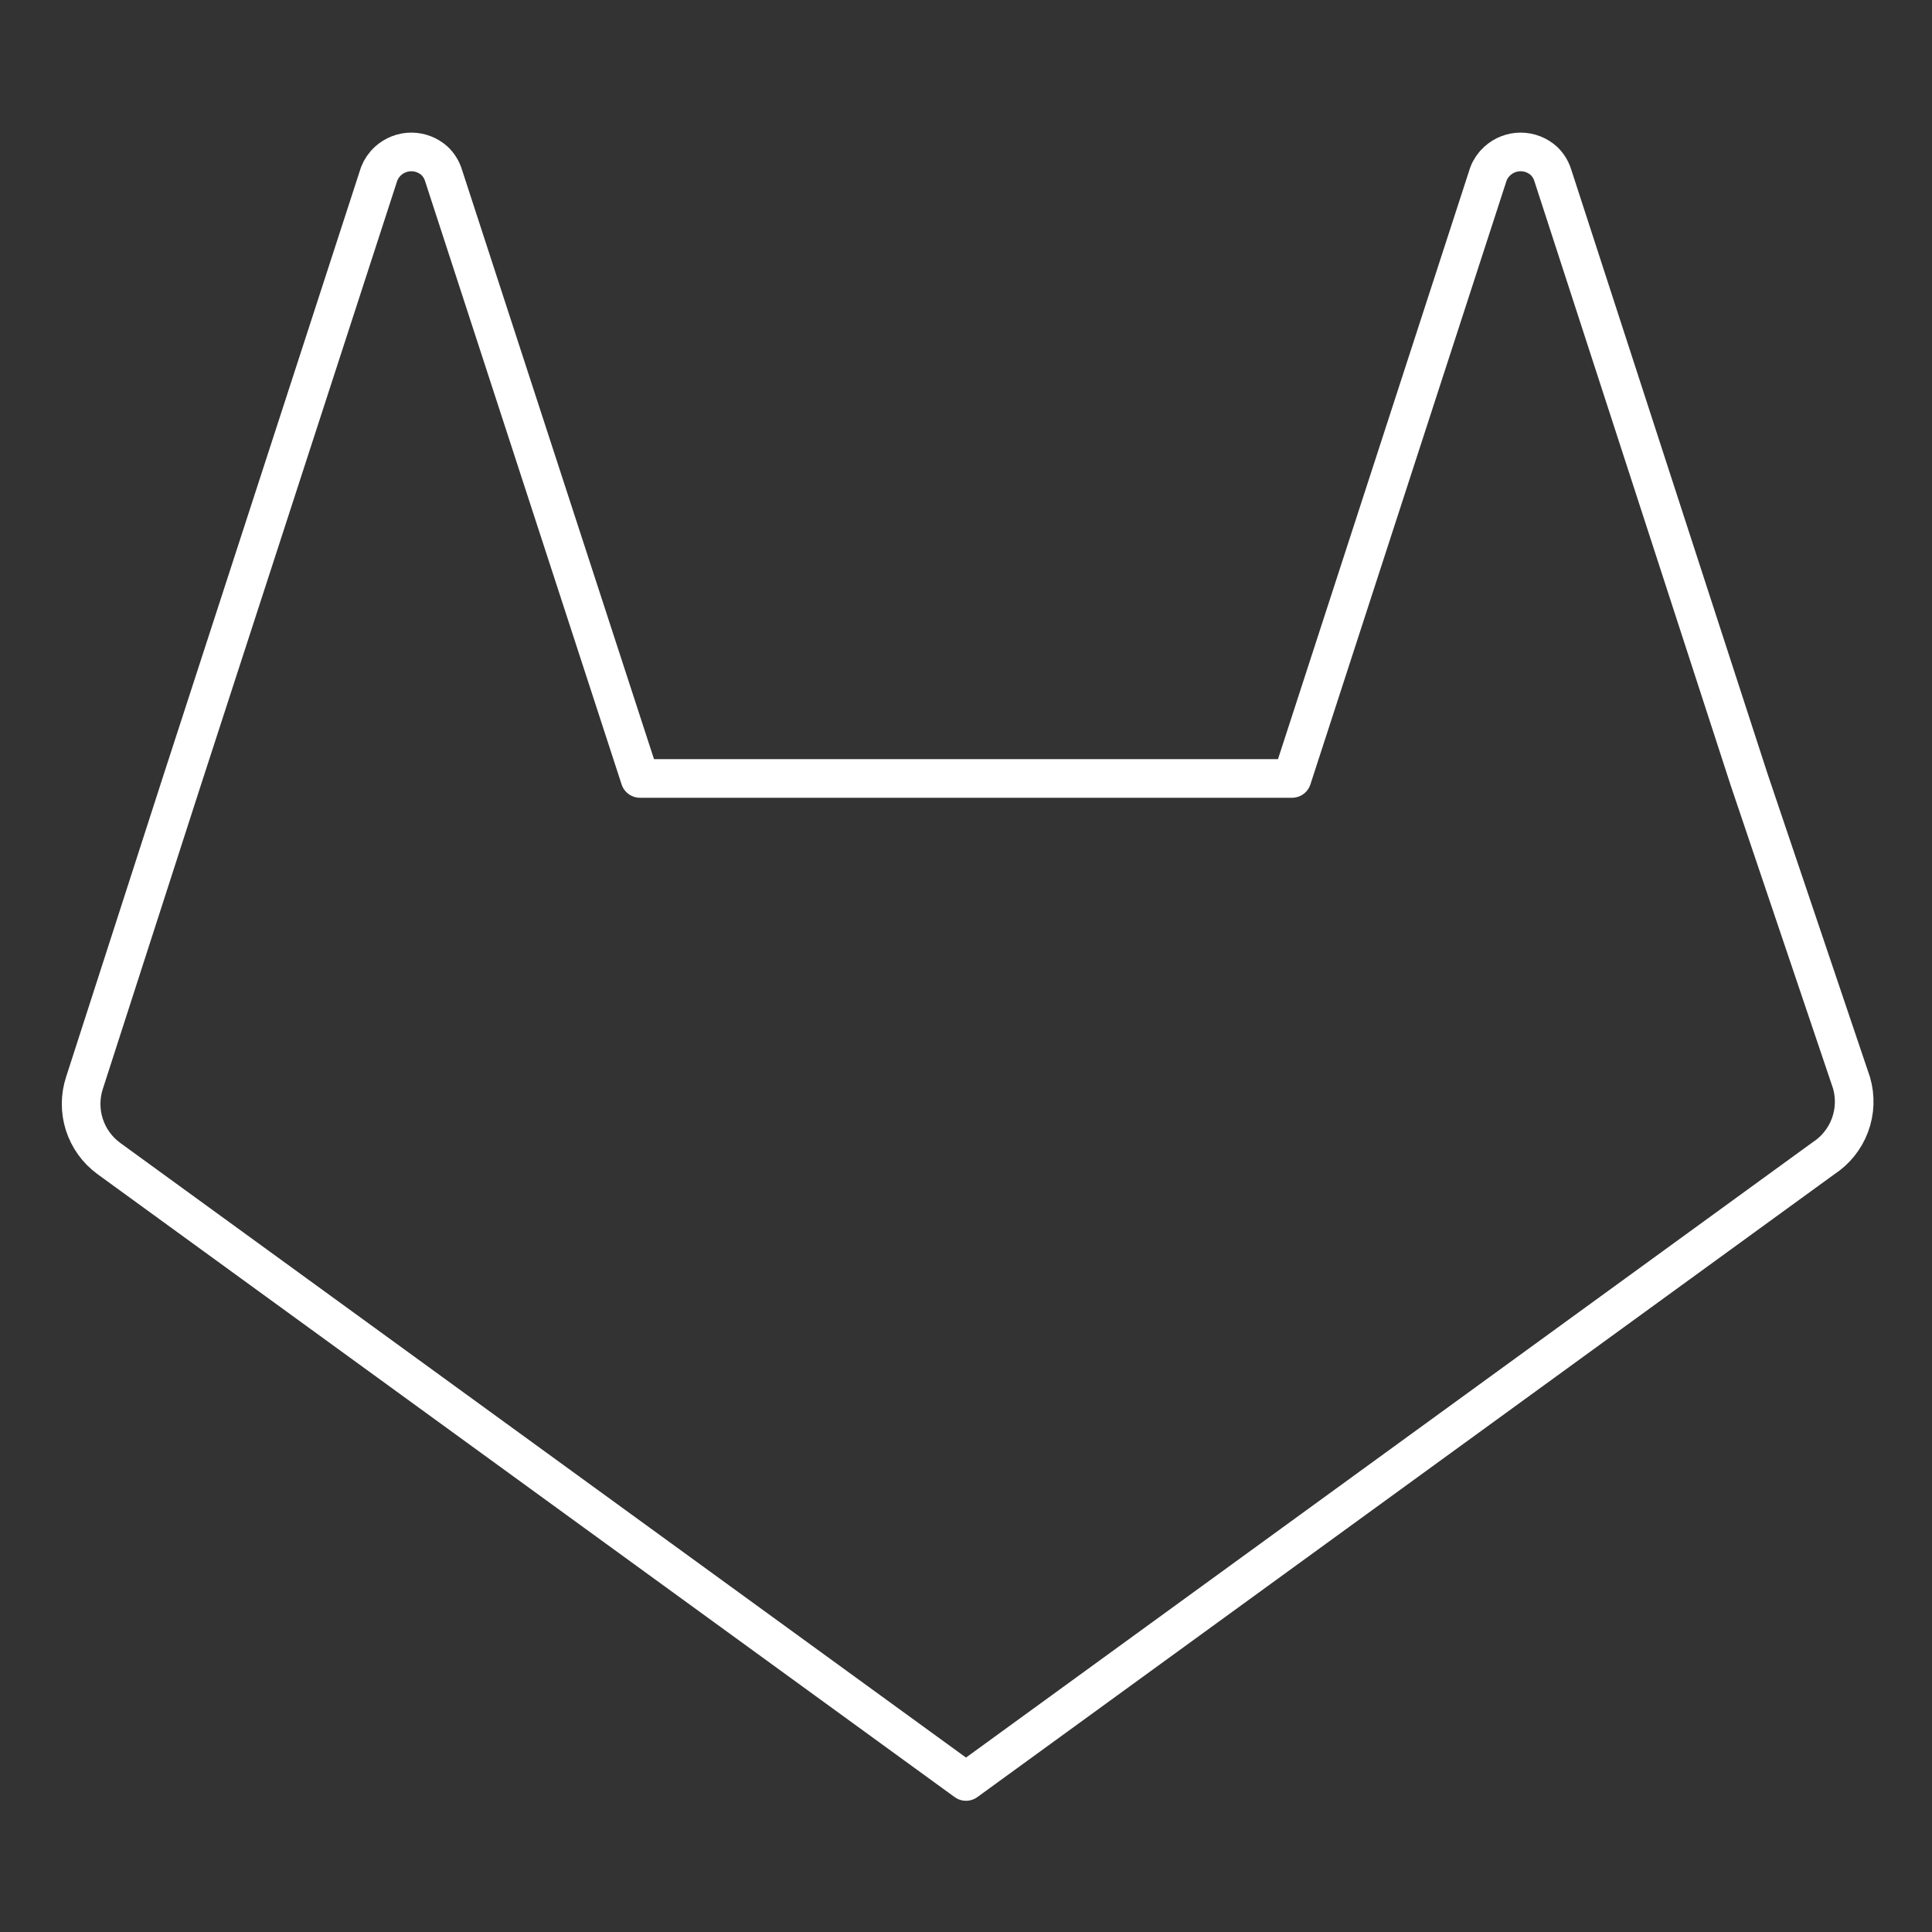 <svg width="80" height="80" viewBox="0 0 100 100" fill="none" xmlns="http://www.w3.org/2000/svg">
<rect x="0" y="0" width="100" height="100" fill="#333333" stroke="none"/>
<path d="M94.375 59.958L50 92.208L5.625 59.958C5.03 59.521 4.589 58.906 4.364 58.203C4.14 57.499 4.144 56.743 4.375 56.042L9.458 40.292L19.625 9C19.724 8.745 19.881 8.517 20.083 8.333C20.413 8.032 20.845 7.864 21.292 7.864C21.739 7.864 22.17 8.032 22.5 8.333C22.714 8.54 22.872 8.798 22.958 9.083L33.125 40.292H66.875L77.042 9C77.14 8.745 77.297 8.517 77.5 8.333C77.83 8.032 78.261 7.864 78.708 7.864C79.156 7.864 79.587 8.032 79.917 8.333C80.131 8.54 80.288 8.798 80.375 9.083L90.542 40.375L95.833 56.042C96.044 56.764 96.016 57.536 95.753 58.242C95.49 58.947 95.007 59.549 94.375 59.958V59.958Z" stroke="white" stroke-width="2" stroke-linecap="round" stroke-linejoin="round"/>
</svg>
